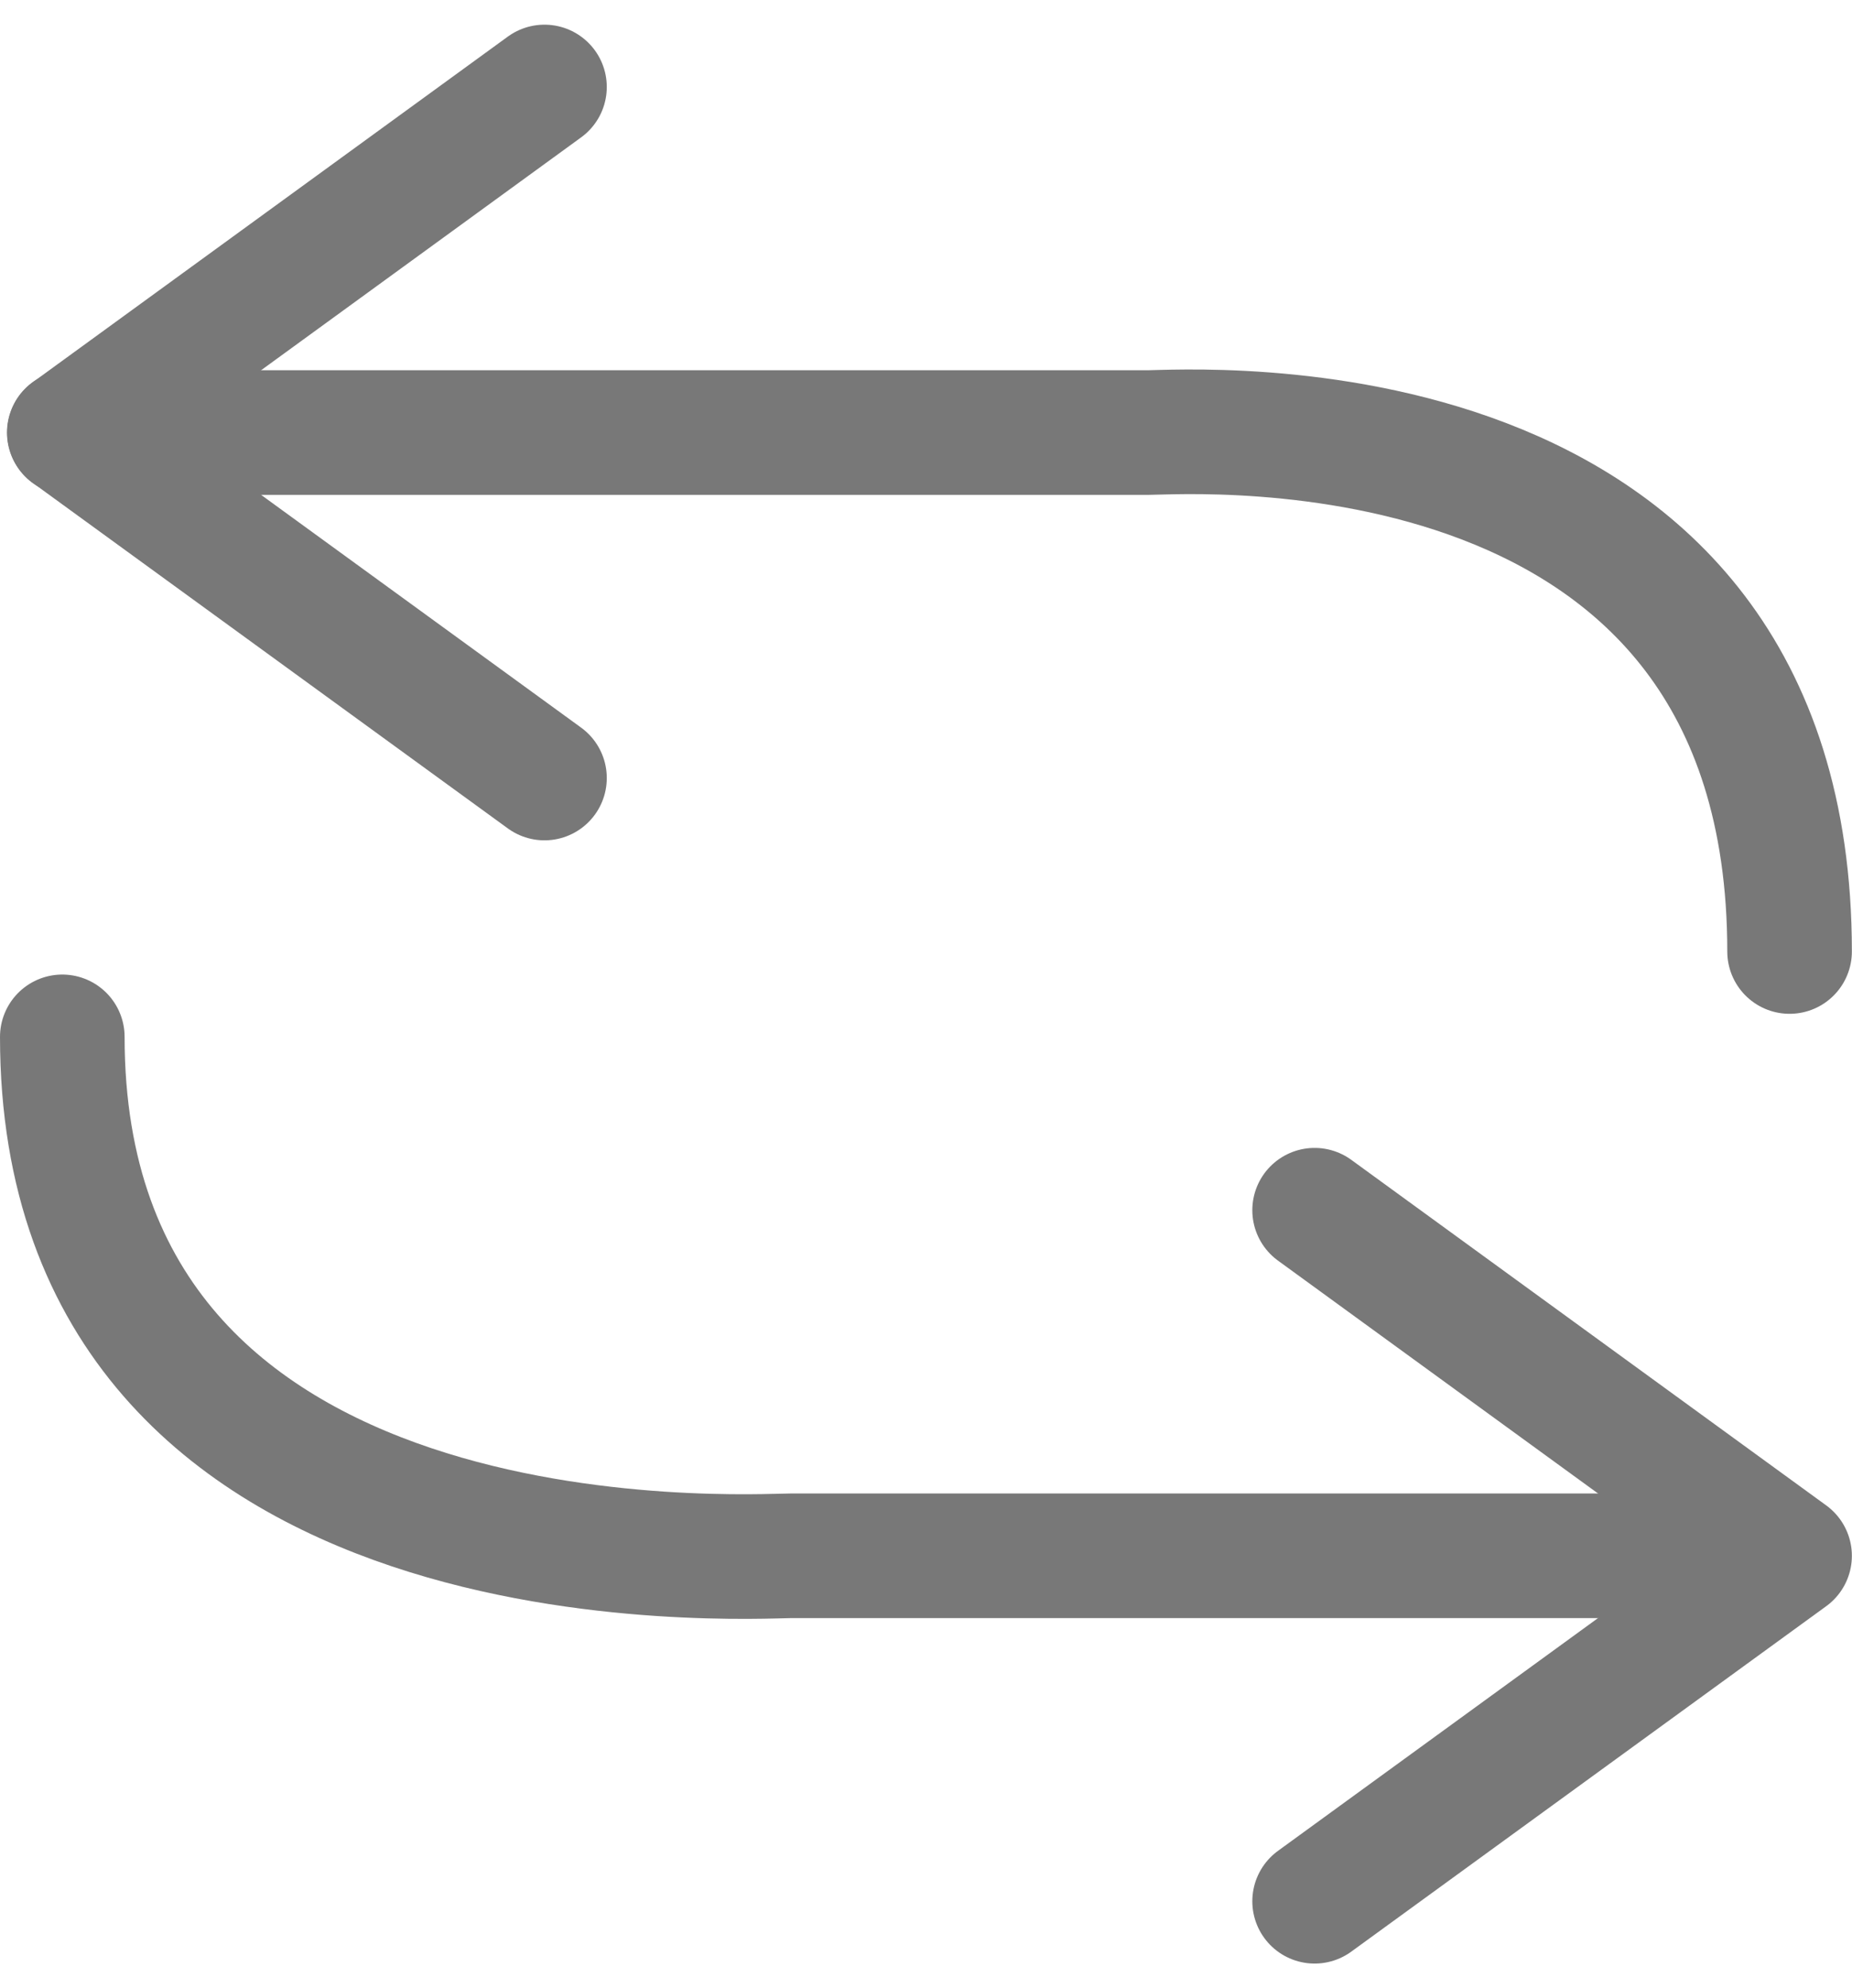 <svg xmlns="http://www.w3.org/2000/svg" width="14.864" height="15.955" viewBox="0 0 14.864 15.955">
  <g id="btn_refresh" transform="translate(-436.5 -1115.246)">
    <path id="Path" d="M0,.006H8.654c.328,0,5.153-.347,5.153,4.164" transform="translate(437.056 1118.711)" fill="none" stroke="#787878" stroke-linecap="round" stroke-linejoin="round" stroke-miterlimit="10" stroke-width="1"/>
    <path id="Path-2" data-name="Path" d="M3.812,5.545,0,2.773,3.812,0" transform="translate(437.058 1115.944)" fill="none" stroke="#787878" stroke-linecap="round" stroke-linejoin="round" stroke-miterlimit="10" stroke-width="1"/>
    <path id="Path-3" data-name="Path" d="M13.807,4.164H5.847C5.519,4.164,0,4.511,0,0" transform="translate(437 1123.566)" fill="none" stroke="#787878" stroke-linecap="round" stroke-linejoin="round" stroke-miterlimit="10" stroke-width="1"/>
    <path id="Path-4" data-name="Path" d="M0,0,3.812,2.773,0,5.545" transform="translate(447.051 1124.957)" fill="none" stroke="#787878" stroke-linecap="round" stroke-linejoin="round" stroke-miterlimit="10" stroke-width="1"/>
  </g>
</svg>
